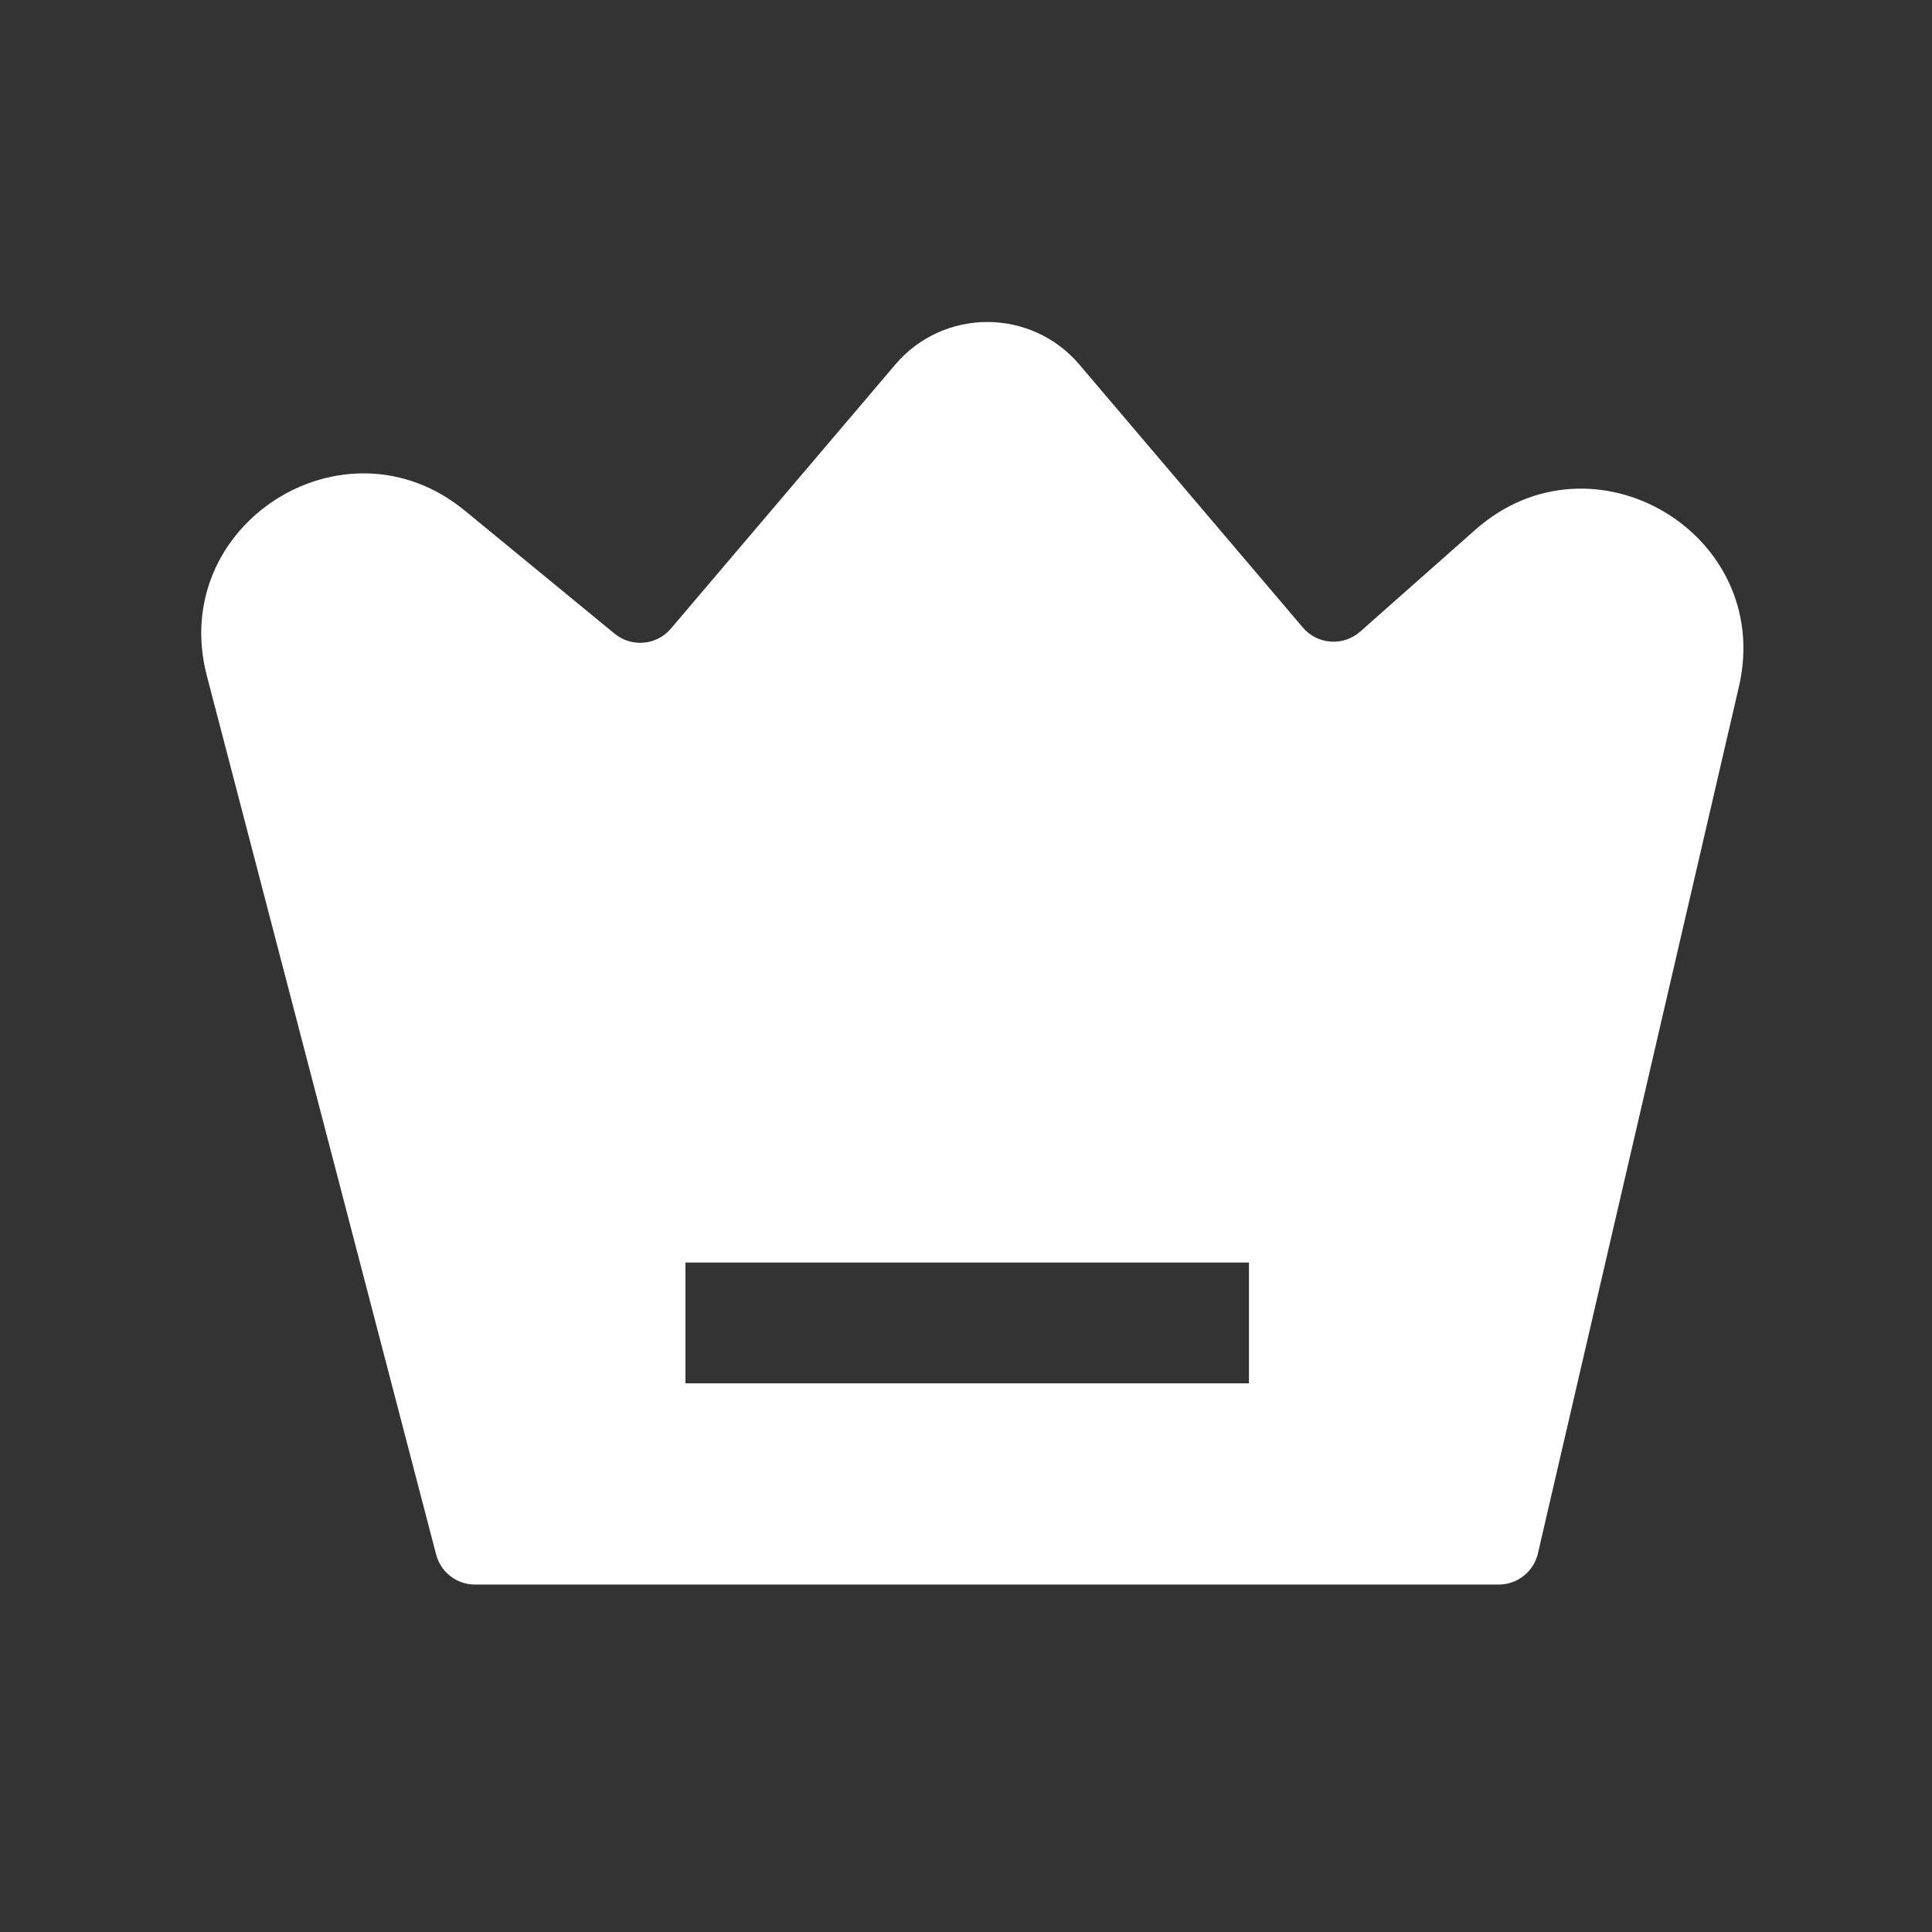<svg width="48" height="48" viewBox="0 0 48 48" fill="none" xmlns="http://www.w3.org/2000/svg">
<rect x="0" y="0" width="48" height="48" fill="#333333" stroke="none"/>
<path fill-rule="evenodd" clip-rule="evenodd" d="M10.835 38.62L5.139 16.788C4.161 13.037 8.554 10.227 11.549 12.687L15.27 15.744C15.692 16.09 16.313 16.034 16.667 15.619L22.244 9.057C23.442 7.648 25.618 7.648 26.816 9.057L32.369 15.591C32.732 16.017 33.374 16.063 33.794 15.692L36.656 13.16C39.573 10.58 44.082 13.266 43.203 17.06L38.209 38.594C38.104 39.047 37.7 39.368 37.235 39.368H11.802C11.347 39.368 10.95 39.061 10.835 38.62ZM31.03 31.368H17.03V34.368H31.03V31.368Z" fill="white"/>
</svg>

